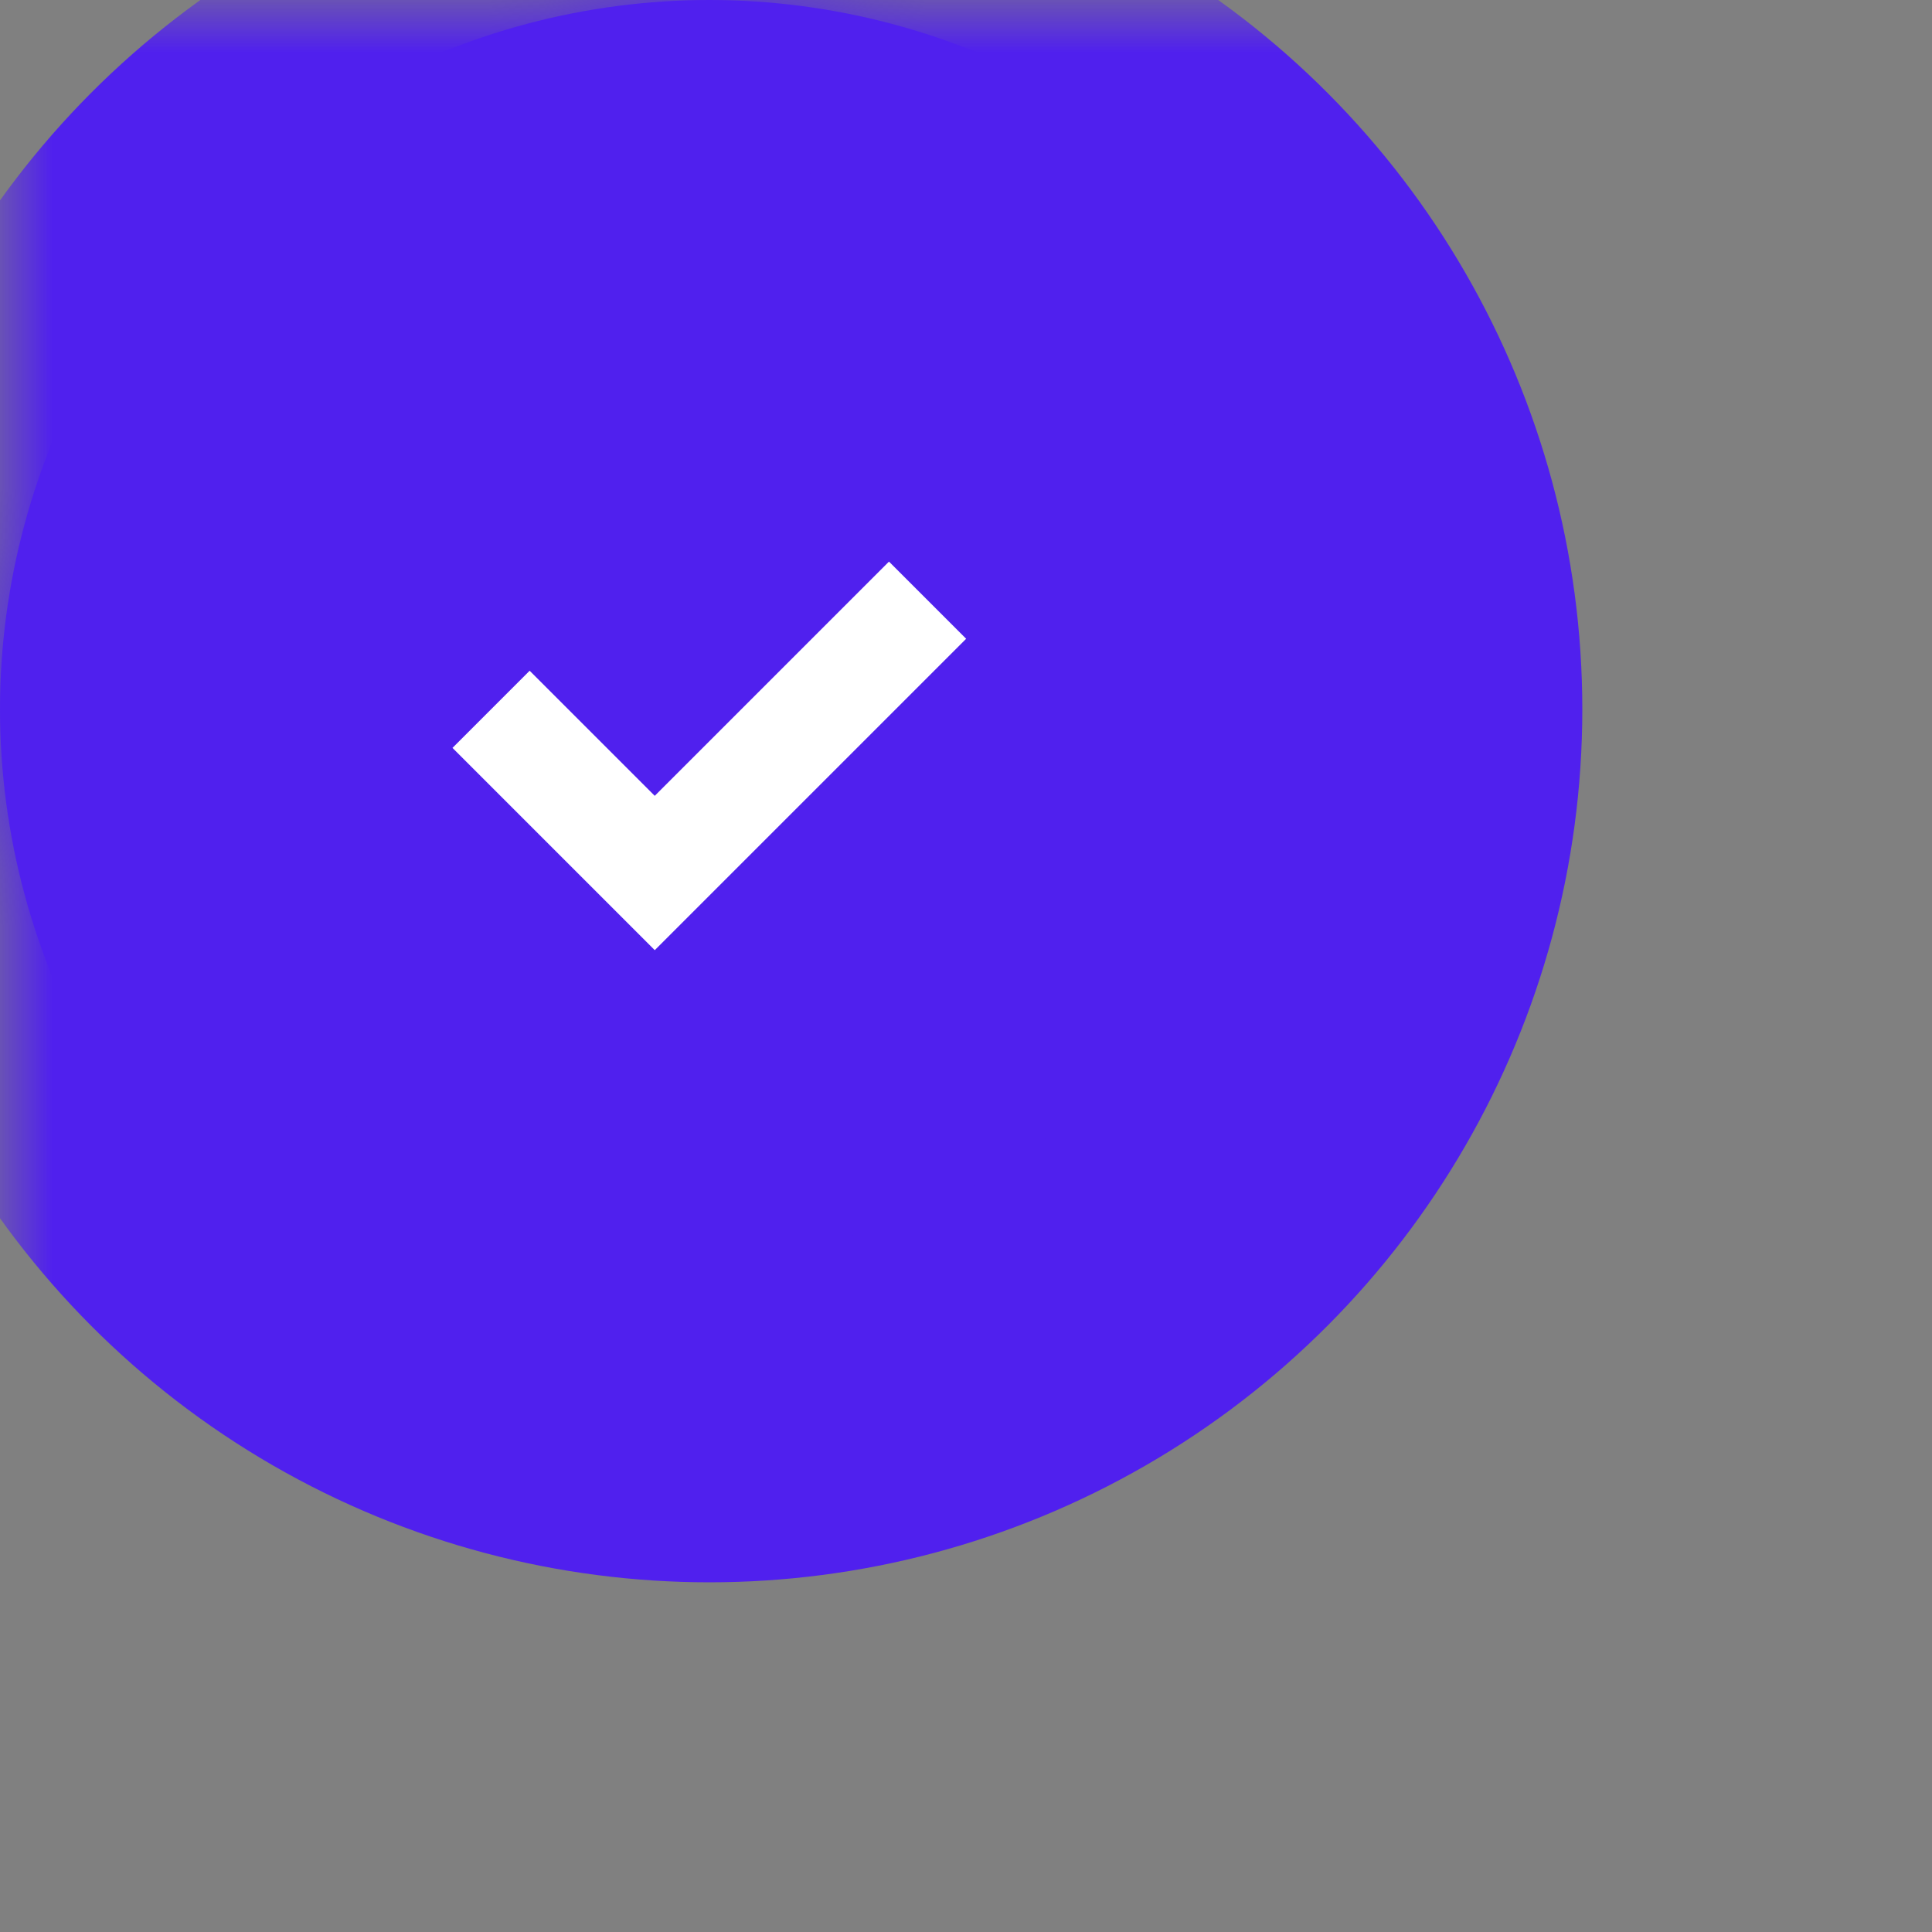 <?xml version="1.0" encoding="utf-8"?>
<svg version="1.1" xmlns="http://www.w3.org/2000/svg" xmlns:xlink="http://www.w3.org/1999/xlink" height="35.409" width="35.409">
  <rect width="100%" height="100%" fill="#808080" stroke="none"/>
  <defs>
    <ellipse id="ellipse-0" opacity="1" rx="13" ry="13" cx="13" cy="13"/>
    <mask id="mask-1" maskUnits="userSpaceOnUse" maskContentUnits="userSpaceOnUse">
      <rect opacity="1" x="0" y="0" width="35.409" height="35.409" fill="black"/>
      <use xlink:href="#ellipse-0" fill="white"/>
    </mask>
    <path id="path-2" opacity="1" fill-rule="evenodd" d="M17,11 L12,16 L9,13 "/>
  </defs>
  <g opacity="1">
    <g opacity="1">
      <use xlink:href="#ellipse-0" fill="rgb(80,32,238)" fill-opacity="1"/>
      <use xlink:href="#ellipse-0" fill-opacity="0" stroke="rgb(80,32,238)" stroke-opacity="1" stroke-width="6" stroke-linecap="butt" stroke-linejoin="miter" mask="url(#mask-1)"/>
    </g>
    <g opacity="1">
      <use xlink:href="#path-2" fill-opacity="0" stroke="rgb(255,255,255)" stroke-opacity="1" stroke-width="2" stroke-linecap="butt" stroke-linejoin="miter"/>
    </g>
  </g>
</svg>
